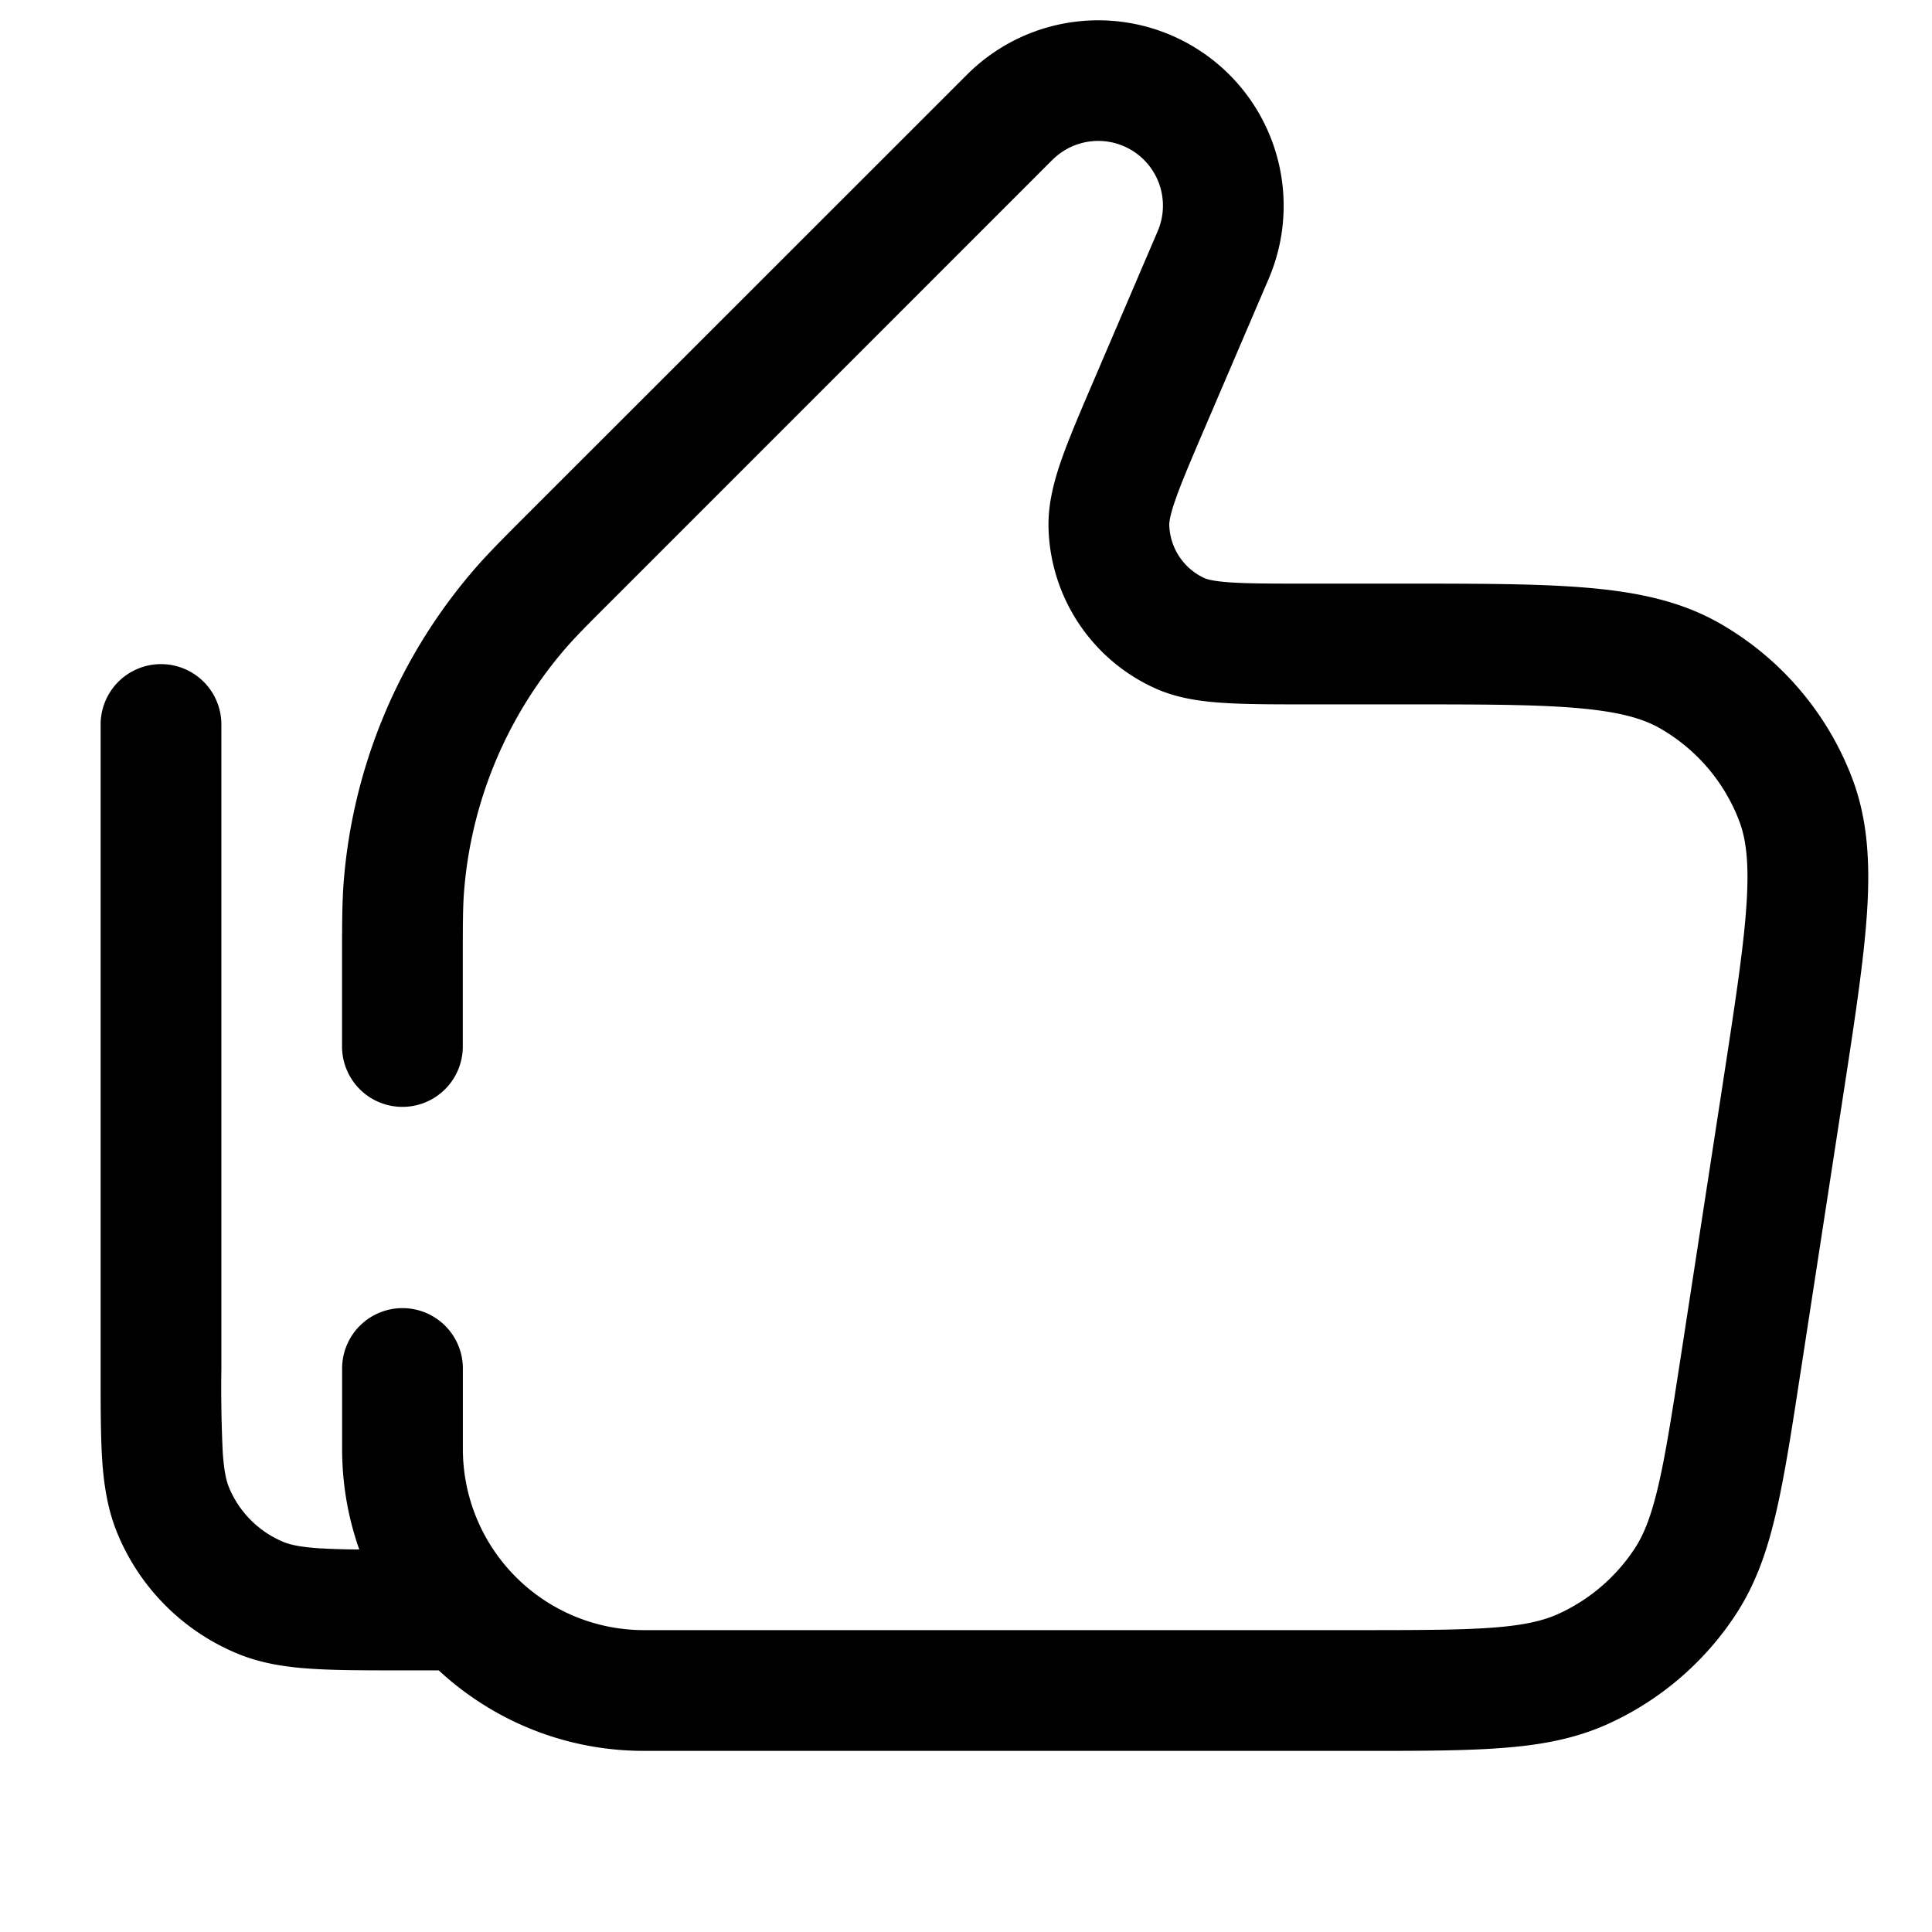 <svg xmlns="http://www.w3.org/2000/svg" width="24" height="24" fill="currentColor" viewBox="0 0 24 24">
  <path fill-rule="evenodd" d="M13.075 1.985a.804.804 0 011.307.885l-.786 1.835-.01.023c-.164.383-.302.705-.396.971-.095.271-.172.556-.165.856a2.25 2.25 0 001.313 1.99c.273.126.565.167.852.186.281.019.631.019 1.049.019h1.166c.977 0 1.662 0 2.19.046.521.045.811.13 1.02.248.454.258.804.666.99 1.154.086.225.125.524.09 1.046-.035.53-.139 1.206-.287 2.172l-.523 3.4c-.113.733-.192 1.242-.284 1.637-.09.385-.18.608-.29.777a2.25 2.25 0 01-.956.82c-.184.083-.417.139-.812.169-.404.03-.919.031-1.661.031H8A2.25 2.25 0 015.75 18v-1a.75.75 0 00-1.5 0v1c0 .438.075.858.213 1.248a8.807 8.807 0 01-.506-.015c-.241-.017-.358-.046-.435-.078a1.25 1.25 0 01-.677-.677c-.032-.077-.061-.194-.078-.435A17.091 17.091 0 012.75 17V9a.75.75 0 00-1.5 0v8.025c0 .445 0 .816.02 1.12.022.317.07.617.19.907a2.75 2.75 0 001.488 1.489c.29.12.59.167.907.188.304.021.675.021 1.12.021H5.45c.67.62 1.565 1 2.55 1H16.912c.705 0 1.277 0 1.745-.036.483-.036.91-.114 1.317-.298a3.75 3.75 0 001.593-1.367c.244-.374.386-.784.495-1.256.107-.457.194-1.022.301-1.72l.005-.03.523-3.4.005-.033c.142-.924.256-1.665.296-2.266.041-.616.012-1.164-.185-1.68a3.75 3.75 0 00-1.65-1.924c-.48-.273-1.018-.385-1.633-.438-.6-.052-1.35-.052-2.284-.052h-1.176c-.45 0-.749 0-.975-.015-.226-.015-.302-.042-.326-.053a.75.75 0 01-.438-.664c0-.027.005-.107.08-.32.075-.214.193-.49.37-.903l.786-1.834A2.304 2.304 0 0012.015.925L6.59 6.348l-.025.025c-.334.334-.533.533-.71.743a6.75 6.75 0 00-1.584 3.82c-.022.275-.022.556-.022 1.028V13a.75.75 0 001.5 0v-1c0-.518 0-.735.017-.941a5.25 5.25 0 011.231-2.972c.134-.158.287-.312.654-.678l5.423-5.424z"/>
</svg>
